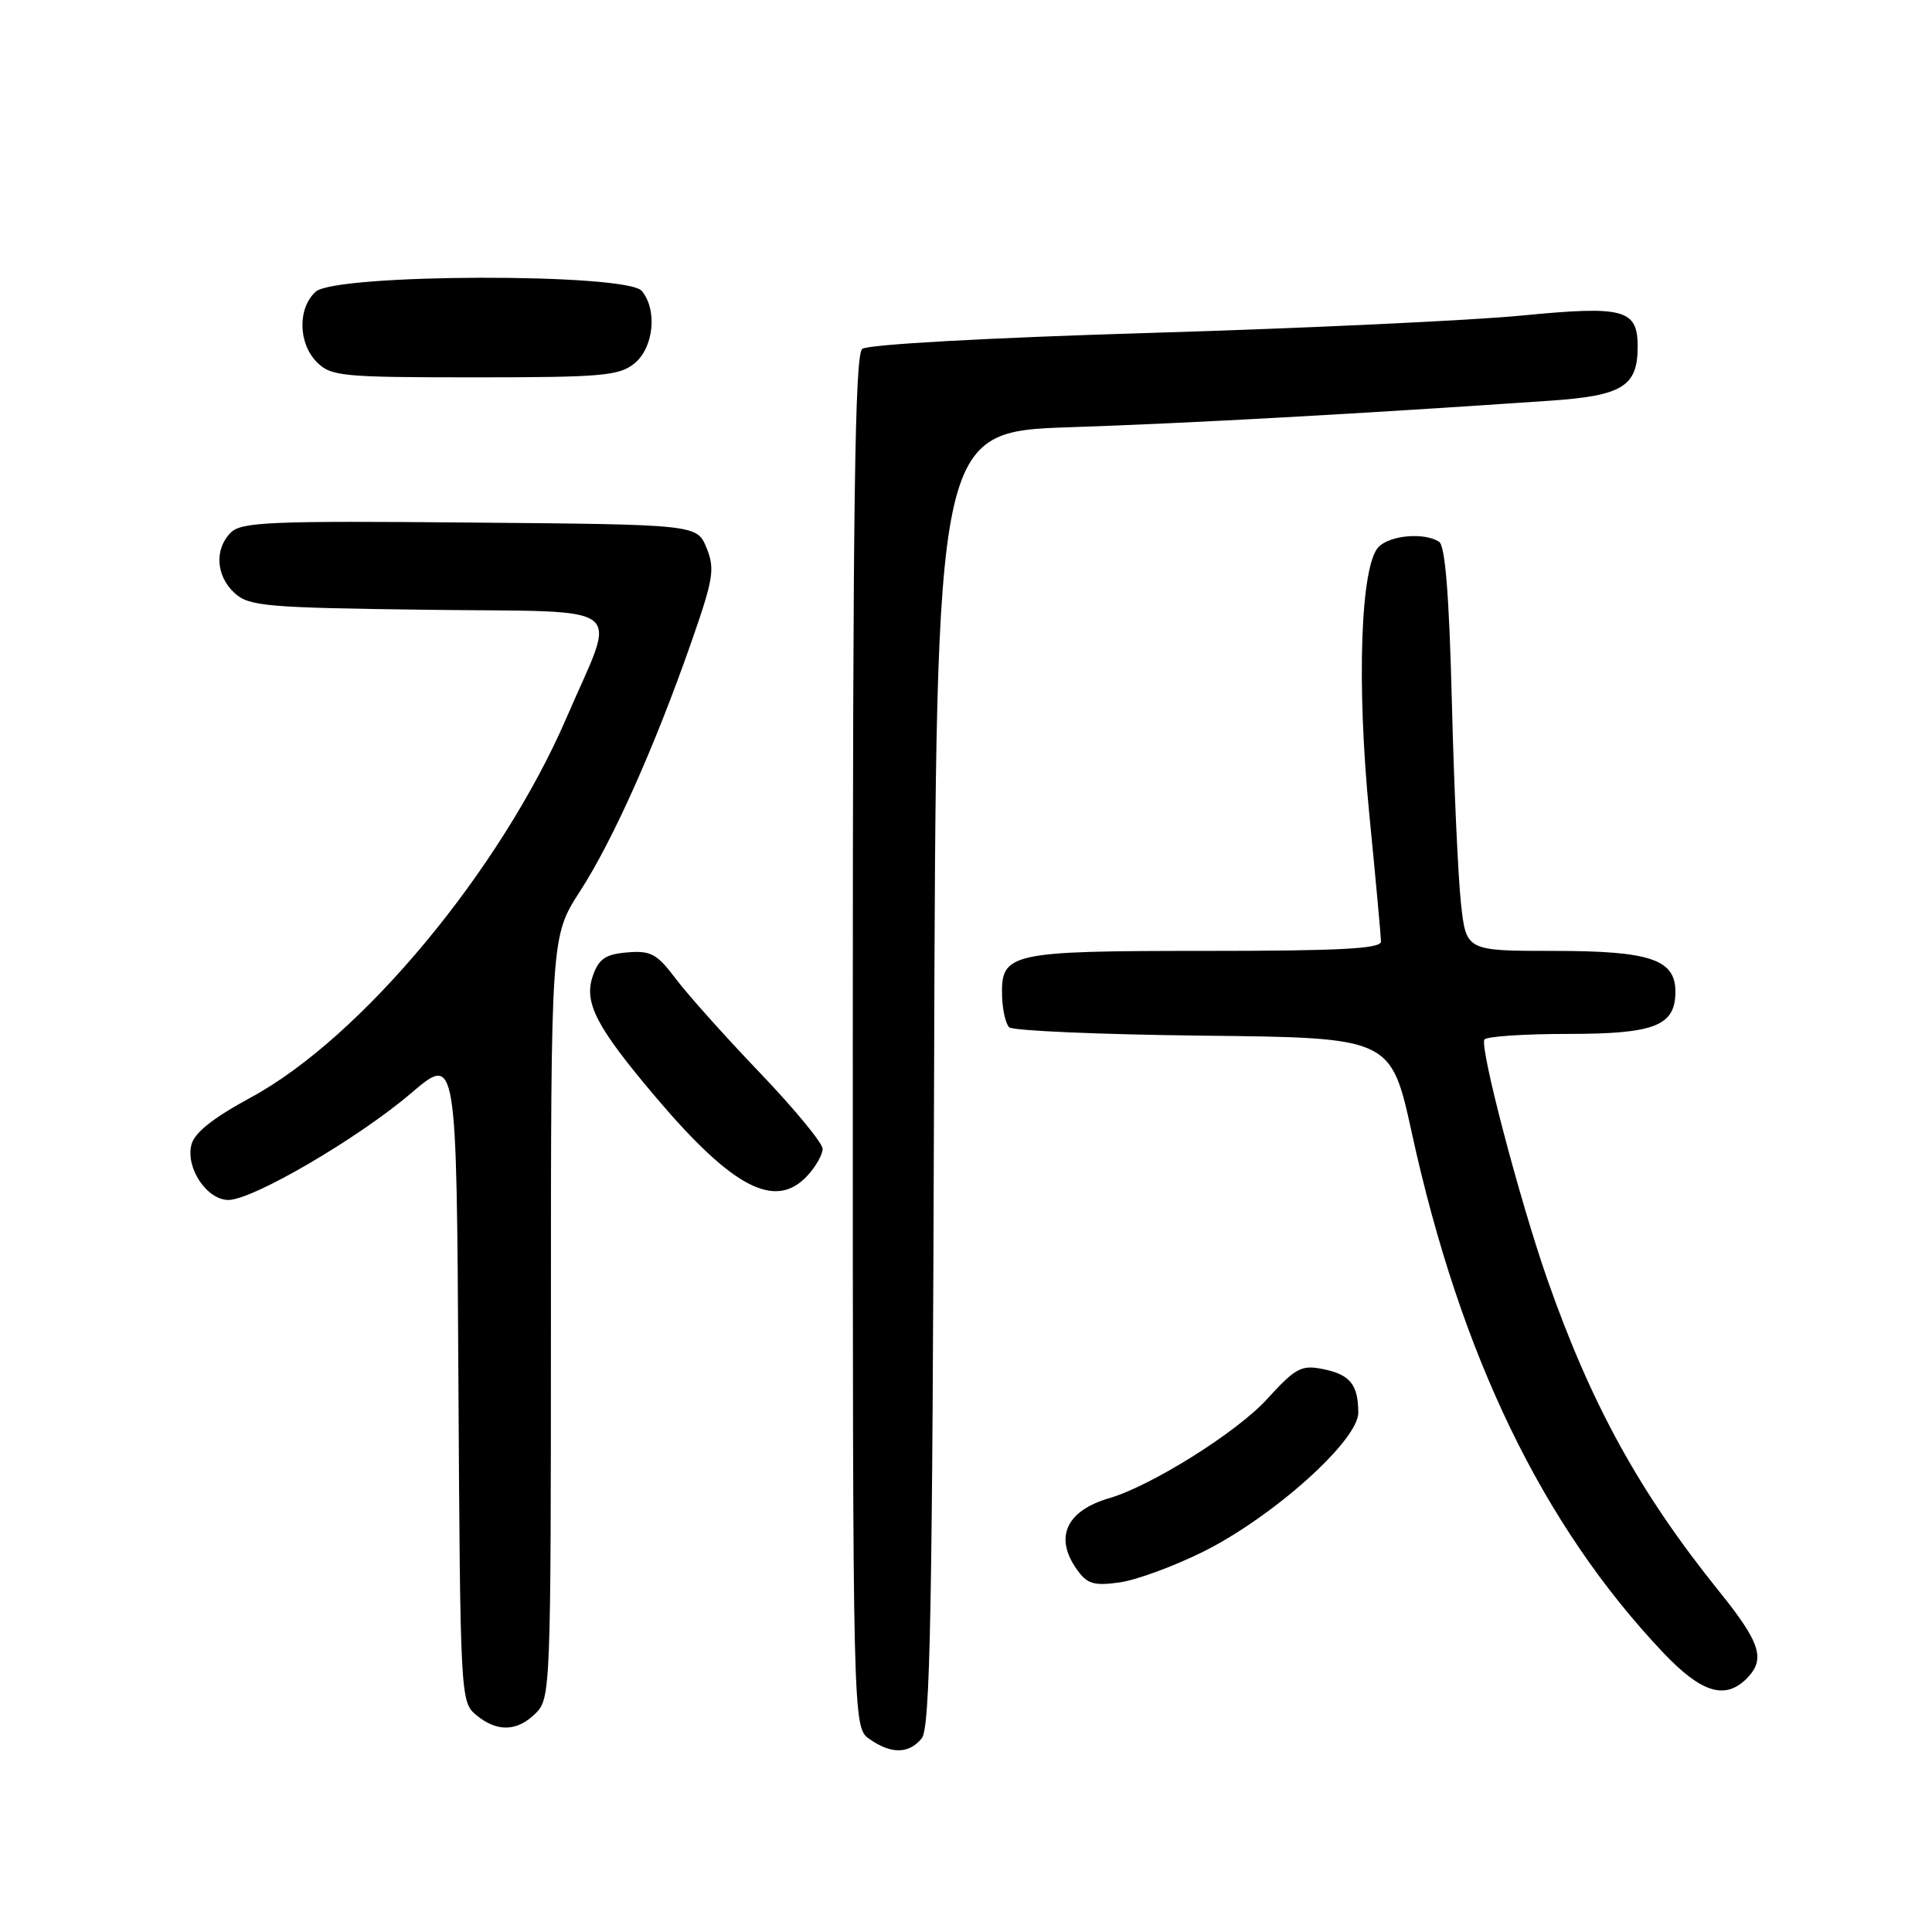 <?xml version="1.0" encoding="UTF-8" standalone="no"?>
<!DOCTYPE svg PUBLIC "-//W3C//DTD SVG 1.1//EN" "http://www.w3.org/Graphics/SVG/1.1/DTD/svg11.dtd" >
<svg xmlns="http://www.w3.org/2000/svg" xmlns:xlink="http://www.w3.org/1999/xlink" version="1.1" viewBox="0 0 256 256">
 <g >
 <path fill="currentColor"
d=" M 122.13 230.35 C 123.26 228.98 123.55 213.86 123.77 142.95 C 124.04 57.21 124.04 57.21 141.77 56.61 C 157.66 56.08 179.99 54.84 205.33 53.10 C 214.99 52.44 217.00 51.21 217.00 45.93 C 217.00 40.97 215.20 40.49 201.67 41.81 C 194.98 42.46 172.85 43.50 152.50 44.11 C 130.81 44.76 114.98 45.64 114.25 46.23 C 113.27 47.03 113.00 66.61 113.00 138.07 C 113.00 228.89 113.00 228.89 115.22 230.44 C 118.09 232.45 120.41 232.42 122.13 230.35 Z  M 71.00 227.00 C 72.95 225.05 73.00 223.67 73.00 174.53 C 73.00 124.07 73.00 124.07 76.84 118.12 C 81.20 111.38 86.76 98.94 91.60 85.10 C 94.54 76.69 94.75 75.38 93.62 72.60 C 92.35 69.50 92.35 69.50 62.26 69.24 C 35.89 69.00 31.98 69.17 30.59 70.56 C 28.38 72.76 28.61 76.33 31.10 78.60 C 33.02 80.33 35.24 80.53 56.70 80.80 C 83.86 81.15 81.77 79.54 75.10 95.03 C 66.38 115.25 47.88 137.51 33.22 145.43 C 28.21 148.15 25.76 150.09 25.36 151.69 C 24.59 154.79 27.42 159.00 30.27 159.00 C 33.49 159.00 47.51 150.81 54.50 144.83 C 60.50 139.71 60.50 139.71 60.74 182.61 C 60.98 224.93 61.02 225.52 63.10 227.25 C 65.88 229.55 68.54 229.46 71.00 227.00 Z  M 231.43 222.43 C 233.98 219.88 233.30 217.69 227.83 210.91 C 217.26 197.79 210.84 186.12 205.02 169.50 C 201.36 159.02 196.06 138.84 196.69 137.75 C 196.92 137.34 201.89 137.00 207.73 137.00 C 219.28 137.00 222.00 135.93 222.00 131.40 C 222.00 127.13 218.65 126.00 205.92 126.00 C 194.28 126.00 194.28 126.00 193.59 119.75 C 193.21 116.31 192.66 104.28 192.38 93.02 C 192.02 78.85 191.50 72.30 190.68 71.78 C 188.72 70.53 184.24 70.91 182.69 72.45 C 180.28 74.87 179.73 90.57 181.45 108.00 C 182.29 116.53 182.98 124.06 182.99 124.75 C 183.00 125.71 177.68 126.00 159.69 126.00 C 133.73 126.00 132.62 126.25 132.78 131.99 C 132.83 133.80 133.25 135.65 133.72 136.12 C 134.18 136.58 145.76 137.08 159.44 137.23 C 184.31 137.50 184.31 137.50 187.08 150.15 C 193.52 179.61 204.39 202.09 220.37 218.97 C 225.42 224.30 228.57 225.28 231.43 222.43 Z  M 159.41 205.62 C 168.71 200.99 180.01 190.86 179.98 187.17 C 179.96 183.44 178.89 182.13 175.25 181.40 C 172.43 180.84 171.65 181.26 167.87 185.41 C 163.89 189.78 152.57 196.88 147.00 198.51 C 141.31 200.17 139.68 203.67 142.64 207.89 C 144.03 209.88 144.88 210.15 148.29 209.69 C 150.51 209.39 155.51 207.56 159.41 205.62 Z  M 106.96 155.81 C 108.08 154.61 109.00 153.00 109.00 152.23 C 109.00 151.46 105.27 146.94 100.71 142.17 C 96.14 137.40 91.12 131.79 89.55 129.70 C 87.04 126.37 86.24 125.94 83.11 126.20 C 80.23 126.44 79.35 127.04 78.56 129.29 C 77.32 132.84 78.99 136.06 86.95 145.45 C 97.11 157.43 102.74 160.35 106.96 155.81 Z  M 84.06 48.16 C 86.62 46.08 87.14 41.08 85.04 38.55 C 83.06 36.16 44.49 36.25 41.83 38.65 C 39.42 40.84 39.50 45.50 42.00 48.00 C 43.86 49.86 45.33 50.00 62.89 50.00 C 79.76 50.00 82.02 49.80 84.06 48.16 Z "/>
</g>
</svg>